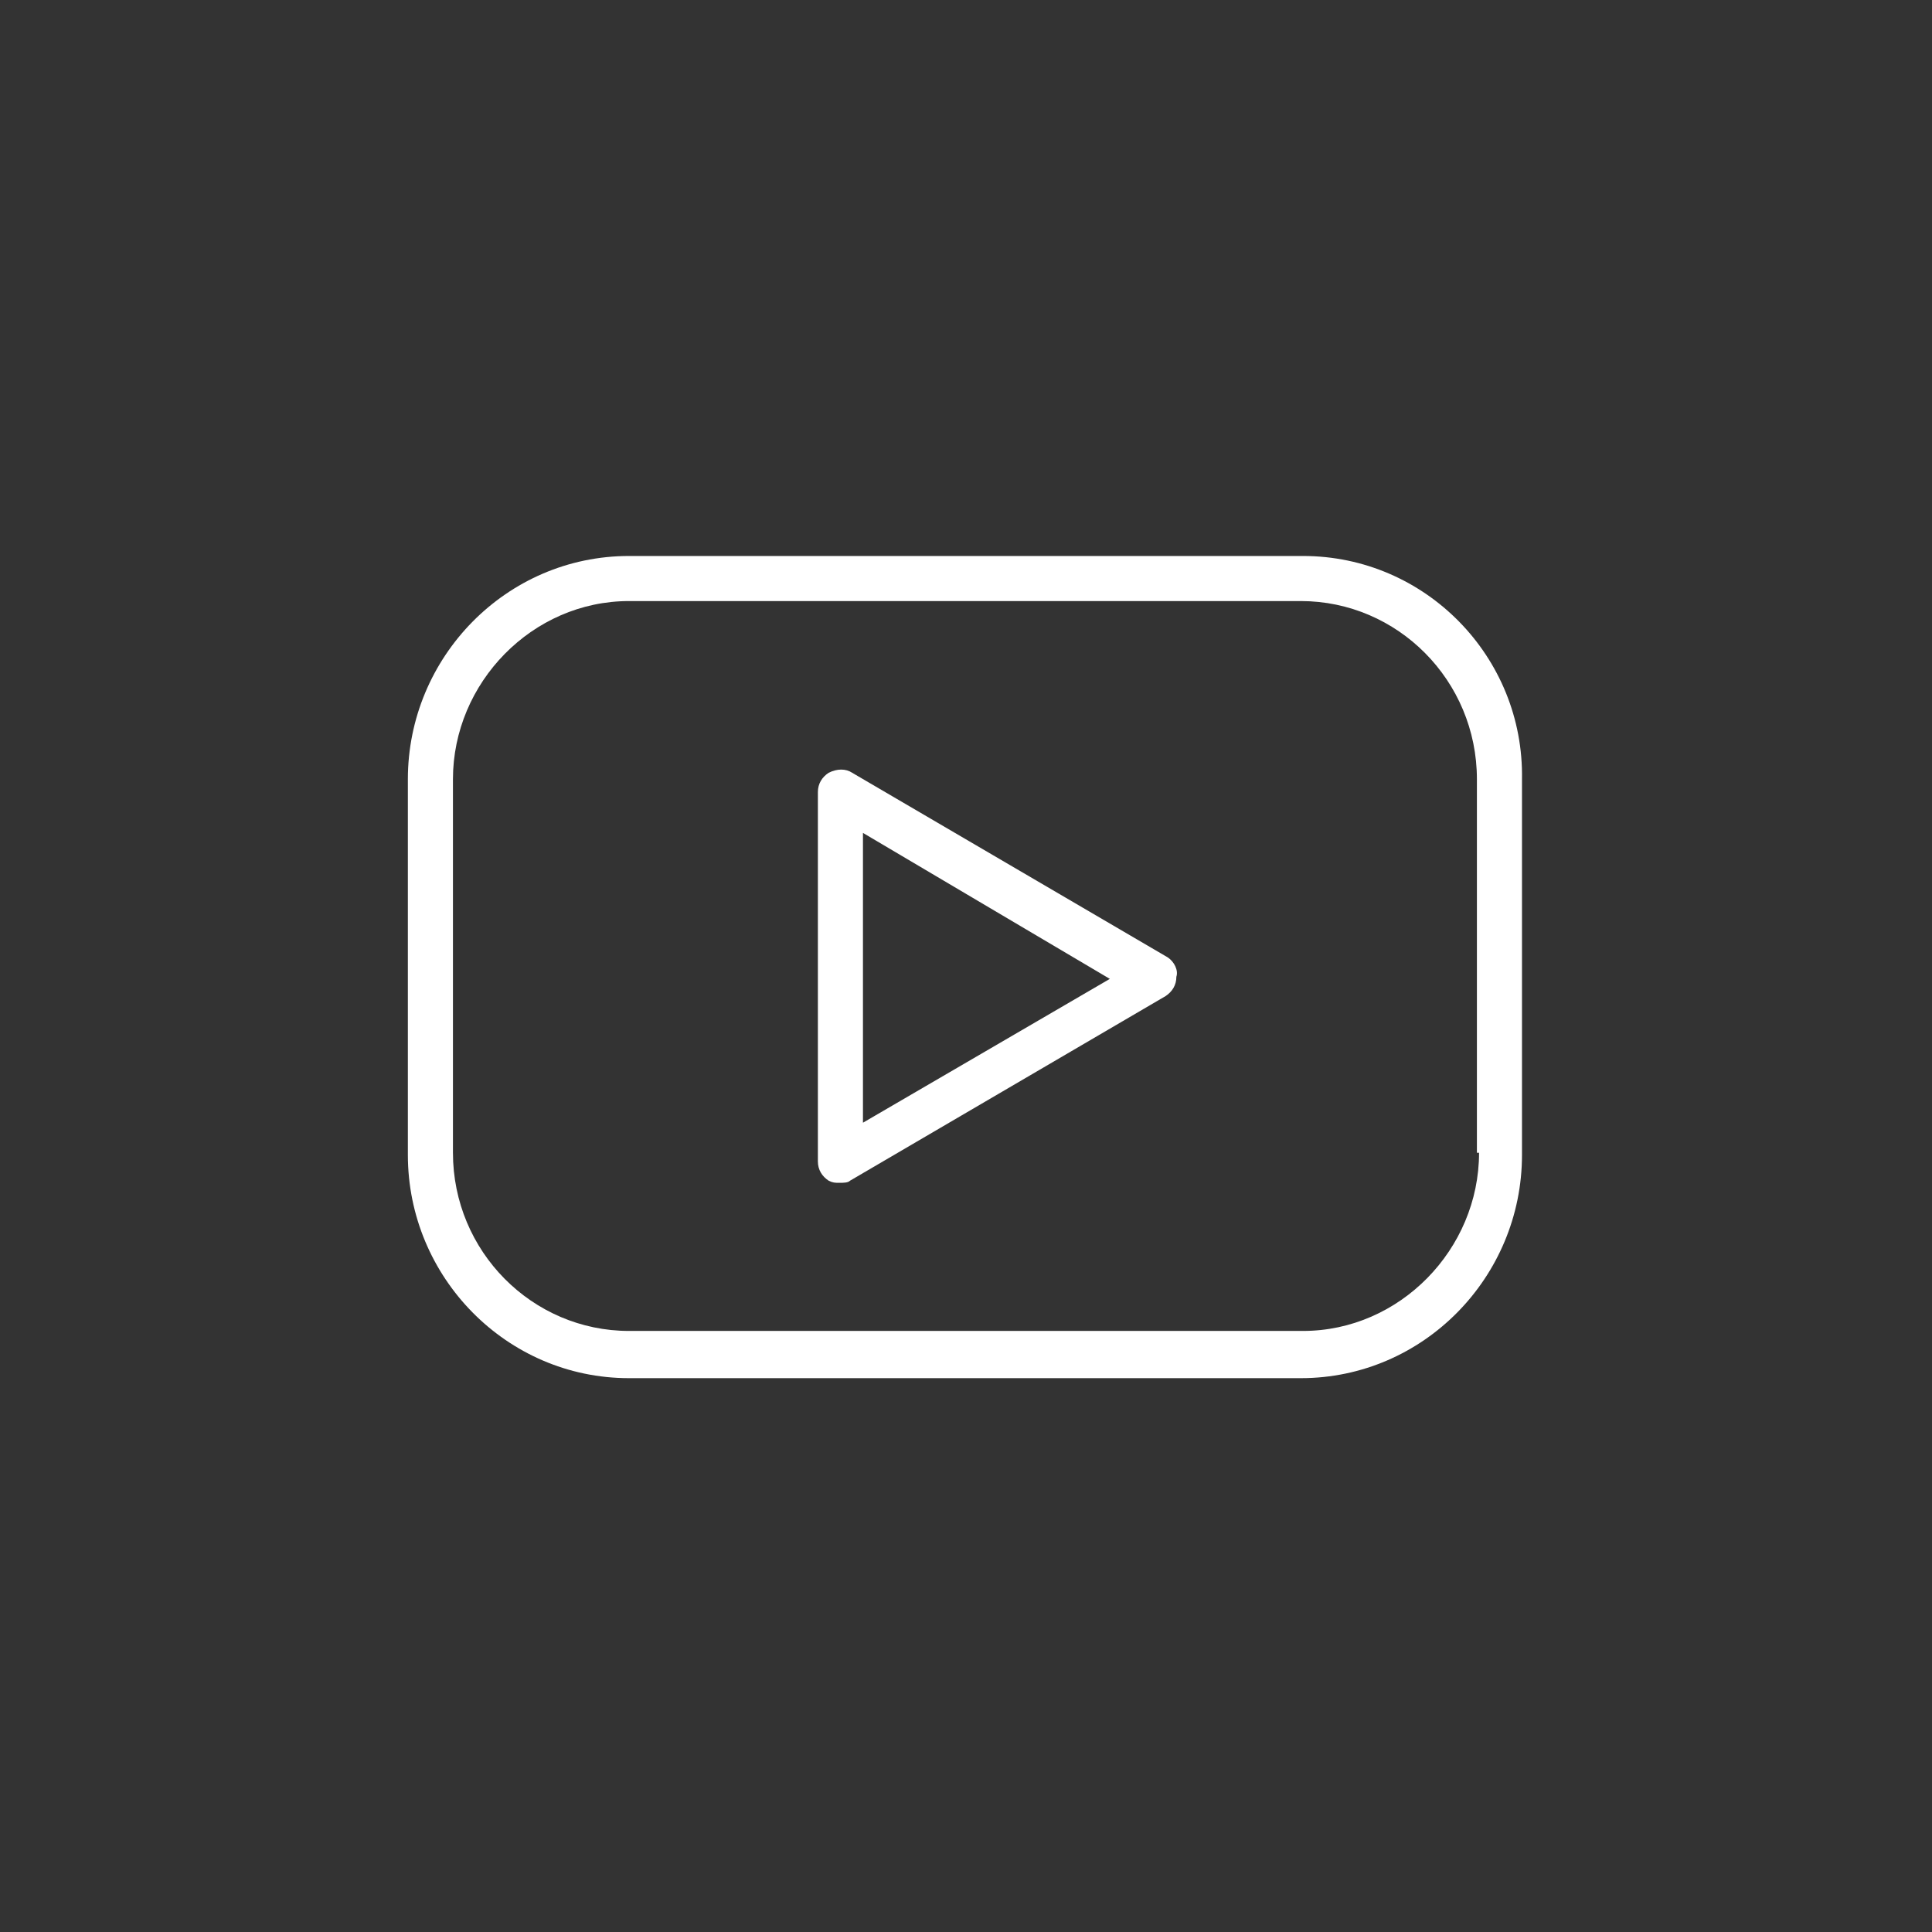 <?xml version="1.0" encoding="utf-8"?>
<!-- Generator: Adobe Illustrator 27.2.0, SVG Export Plug-In . SVG Version: 6.00 Build 0)  -->
<svg version="1.1" xmlns="http://www.w3.org/2000/svg" xmlns:xlink="http://www.w3.org/1999/xlink" x="0px" y="0px"
	 viewBox="0 0 90 90" style="enable-background:new 0 0 90 90;" xml:space="preserve">
<rect x="0" y="0" width="90" height="90" fill="#333333" stroke="none"/>
<style type="text/css">
	.st0{display:none;}
	.st1{display:inline;}
	.st2{fill:#FFFFFF;}
	.st3{display:inline;fill:#FFFFFF;}
</style>
<g id="_x30_1" class="st0">
	<g class="st1">
		<path class="st2" d="M27.8,49.7c-0.4,0-0.8-0.1-1.1-0.4c-0.6-0.5-0.9-1.3-0.6-2l0.5-1.7c-2.5-0.4-4.3-2.6-4.3-5.2V29.3
			c0-2.9,2.4-5.3,5.3-5.3h19.4c2.9,0,5.3,2.4,5.3,5.3v11.1c0,2.9-2.4,5.3-5.3,5.3H35l-6.2,3.8C28.5,49.6,28.2,49.7,27.8,49.7z
			 M27.5,25.4c-2.1,0-3.8,1.7-3.8,3.8v11.1c0,2.1,1.7,3.8,3.8,3.8c0.2,0,0.4,0.1,0.6,0.3c0.1,0.2,0.2,0.4,0.1,0.6l-0.8,2.6
			c-0.1,0.3,0.1,0.4,0.1,0.5c0.1,0.1,0.3,0.2,0.5,0l6.4-3.9c0.1-0.1,0.2-0.1,0.4-0.1h12c2.1,0,3.8-1.7,3.8-3.8V29.3
			c0-2.1-1.7-3.8-3.8-3.8H27.5z"/>
		<path class="st2" d="M62.2,66c-0.3,0-0.7-0.1-1-0.3L55,62H43.1c-2.9,0-5.3-2.4-5.3-5.3v-8.9c0-0.4,0.3-0.7,0.7-0.7
			c0.4,0,0.7,0.3,0.7,0.7v8.9c0,2.1,1.7,3.8,3.8,3.8h12c0.1,0,0.3,0,0.4,0.1l6.4,3.9c0.2,0.1,0.4,0,0.5,0c0.1-0.1,0.2-0.2,0.1-0.5
			l-0.8-2.6c-0.1-0.2,0-0.4,0.1-0.6c0.1-0.2,0.3-0.3,0.6-0.3c2.1,0,3.8-1.7,3.8-3.8V45.6c0-2.1-1.7-3.8-3.8-3.8h-8.2
			c-0.4,0-0.7-0.3-0.7-0.7c0-0.4,0.3-0.7,0.7-0.7h8.2c2.9,0,5.3,2.4,5.3,5.3v11.1c0,2.6-1.9,4.7-4.3,5.2l0.5,1.7
			c0.2,0.7,0,1.5-0.6,2C63,65.9,62.6,66,62.2,66z"/>
		<path class="st2" d="M37.4,38.4c-0.9,0-1.5,0.7-1.5,1.6c0,0.9,0.6,1.5,1.5,1.5c0.9,0,1.5-0.6,1.5-1.5
			C38.9,39.1,38.2,38.4,37.4,38.4z"/>
		<path class="st2" d="M37.6,28.4c-1,0-2.1,0.3-2.8,0.8c-0.2,0.1-0.2,0.3-0.2,0.5l0.4,1.1c0.1,0.1,0.2,0.2,0.3,0.3
			c0.1,0,0.3,0,0.4-0.1c0.4-0.3,1-0.5,1.5-0.5c0.8,0,1.2,0.4,1.2,1.1c0,0.6-0.3,1.1-1.1,2.1c-0.9,1.1-1.3,2.3-1.2,3.4l0,0.5
			c0,0.2,0.2,0.4,0.5,0.4h1.4c0.1,0,0.2-0.1,0.3-0.1c0.1-0.1,0.1-0.2,0.1-0.3l0-0.5c0-0.8,0.2-1.5,0.9-2.3c0.9-1.1,1.6-2,1.6-3.3
			C41,29.9,40,28.4,37.6,28.4z"/>
		<path class="st2" d="M52.2,54.3h1.1c0.3,0,0.5-0.2,0.5-0.5l0.2-7.9c0-0.1,0-0.3-0.1-0.4c-0.1-0.1-0.2-0.2-0.4-0.2H52
			c-0.1,0-0.3,0.1-0.4,0.2s-0.1,0.2-0.1,0.4l0.2,7.9C51.7,54.1,52,54.3,52.2,54.3z"/>
		<path class="st2" d="M52.8,54.6c-0.8,0-1.5,0.7-1.5,1.5s0.6,1.5,1.5,1.5c0.9,0,1.5-0.6,1.5-1.5C54.3,55.3,53.7,54.6,52.8,54.6z"/>
		<path class="st2" d="M66.2,66H49.9c-0.4,0-0.7-0.3-0.7-0.7c0-0.4,0.3-0.7,0.7-0.7h16.3c0.4,0,0.7,0.3,0.7,0.7
			C66.9,65.7,66.6,66,66.2,66z"/>
		<path class="st2" d="M33.4,49.7H23.4c-0.4,0-0.7-0.3-0.7-0.7c0-0.4,0.3-0.7,0.7-0.7h10.1c0.4,0,0.7,0.3,0.7,0.7
			C34.1,49.4,33.8,49.7,33.4,49.7z"/>
	</g>
</g>
<g id="_x30_2" class="st0">
	<g class="st1">
		<g>
			<path class="st2" d="M45.2,29.4c-2.3,0-4.4,1.7-4.8,4c-0.4,2.3,0.9,4.6,3.1,5.4c2.2,0.8,4.7-0.2,5.9-2.2c1.1-2,0.6-4.7-1.2-6.1
				C47.4,29.8,46.3,29.4,45.2,29.4z M45.2,37.6c-1.8,0-3.3-1.5-3.3-3.3c0-1.8,1.5-3.3,3.3-3.3s3.3,1.5,3.3,3.3S47,37.6,45.2,37.6z"
				/>
			<path class="st2" d="M53.7,31.3c-0.3,0-0.6,0-0.9,0c-0.4,0,0-0.3,0.2-0.5c0.7-0.7,1.2-1.6,0.6-2.6c-0.3-0.6-0.9-1-1.4-1.5
				c-0.6-0.6-1.1-1.1-1.9-1.1c-0.9,0-1.4,0.7-2,1.3c-0.1,0.1-0.1-0.7-0.1-0.8c0-0.4,0-0.9-0.2-1.2c-0.5-0.8-1.3-0.9-2.1-0.9
				c-0.6,0-1.2,0-1.8,0c-1.1,0-1.8,0.9-1.8,2c0,0.1,0.1,0.8,0,0.9c-0.2,0.1-0.6-0.4-0.7-0.6c-0.7-0.7-1.9-0.9-2.7-0.1
				c-0.5,0.5-0.9,0.9-1.4,1.4c-0.6,0.6-1.1,1.4-0.7,2.3c0.1,0.4,0.4,0.6,0.7,0.9c0.1,0.1,0.7,0.6,0.3,0.6c-0.9,0-1.8-0.1-2.4,0.7
				c-0.5,0.6-0.4,1.4-0.4,2.1c0,0.6-0.1,1.5,0.1,2.1c0.4,1,1.3,1.1,2.3,1.1c0.2,0,0.6,0,0.4,0.2c-0.2,0.2-0.5,0.5-0.7,0.7
				c-0.7,0.8-0.5,1.9,0.2,2.6c0.5,0.5,1,1,1.5,1.5c0.8,0.8,1.9,0.8,2.7,0.1c0.2-0.2,0.5-0.5,0.7-0.7c0.2-0.2,0.1,0.7,0.1,0.7
				c0,1,0.4,1.9,1.5,2.1c0.6,0.1,1.3,0,2,0c0.8,0,1.6,0,2.1-0.7c0.3-0.4,0.4-0.8,0.4-1.2c0-0.2-0.1-0.8,0-1c0.2-0.1,0.5,0.4,0.7,0.5
				c0.4,0.4,0.8,0.7,1.3,0.7c0.9,0.1,1.5-0.6,2.1-1.2c0.5-0.5,1.1-0.9,1.4-1.5c0.5-1-0.1-1.8-0.8-2.5c-0.1-0.1-0.5-0.4-0.1-0.4
				c0.3,0,0.7,0,1,0c0.9-0.1,1.6-0.8,1.7-1.7c0-0.4,0-0.9,0-1.3c0-0.4,0-0.9,0-1.3C55.4,32,54.6,31.3,53.7,31.3z M54,35.5
				c0,0.5-1.5,0.3-1.8,0.3c-0.8,0-1,0.9-1.2,1.5c-0.3,0.7,0.6,1.2,1,1.6c0.2,0.2,0.5,0.4,0.3,0.7c-0.1,0.2-0.4,0.4-0.5,0.5
				c-0.3,0.3-0.5,0.5-0.8,0.8c-0.1,0.1-0.4,0.5-0.6,0.5c-0.2,0-0.5-0.4-0.6-0.5c-0.2-0.2-0.5-0.5-0.7-0.7c-0.2-0.2-0.6-0.3-0.9-0.1
				c-0.4,0.2-1,0.3-1.3,0.7c-0.3,0.4-0.1,1.3-0.1,1.8c0,0.2,0,0.5-0.3,0.5c-0.3,0-0.6,0-0.9,0c-0.3,0-1.8,0.2-1.8-0.3
				c-0.1-0.5,0-1.1,0-1.6c0-0.3-0.2-0.6-0.5-0.7c-0.4-0.2-1-0.6-1.5-0.5c-0.5,0.1-1.1,0.9-1.4,1.2c-0.4,0.4-1-0.4-1.3-0.7
				c-0.2-0.2-1.3-1-0.9-1.3c0.4-0.4,1-0.8,1.2-1.3c0.2-0.4-0.1-0.9-0.3-1.3c-0.1-0.4-0.2-0.7-0.7-0.8c-0.5-0.1-1.2,0-1.7,0
				c-0.5,0-0.3-1.3-0.3-1.6c0-0.4-0.2-1.4,0.4-1.4c0.5,0,1.2,0.1,1.7,0c0.4-0.2,0.5-0.6,0.6-1c0.2-0.4,0.5-0.9,0.1-1.3
				c-0.3-0.4-0.9-0.7-1.1-1.1c-0.3-0.3,0.9-1.2,1.1-1.4c0.2-0.2,0.4-0.4,0.6-0.6c0.2-0.2,0.4,0,0.6,0.1c0.4,0.4,0.8,1,1.4,1.2
				c0.4,0.1,1-0.3,1.4-0.5c0.3-0.1,0.5-0.4,0.5-0.7c0-0.3,0-0.5,0-0.8c0-0.3-0.1-0.7,0-0.9c0.1-0.2,0.4-0.2,0.6-0.2
				c0.4,0,0.8,0,1.2,0c0.3,0,0.5,0,0.8,0c0.4,0,0.3,0.4,0.3,0.6c0,0.5-0.2,1.4,0.2,1.8c0.3,0.3,0.9,0.4,1.3,0.6
				c0.3,0.2,0.7,0.1,0.9-0.2c0.2-0.2,0.4-0.4,0.7-0.7c0.1-0.1,0.4-0.5,0.6-0.5c0.2,0,0.3,0.2,0.5,0.3c0.3,0.3,0.5,0.5,0.8,0.8
				c0.3,0.3,1,0.7,0.5,1.1c-0.4,0.4-1,0.8-1.2,1.3c-0.2,0.4,0.1,0.7,0.2,1.1c0.2,0.4,0.2,0.8,0.6,1c0.5,0.2,1.1,0,1.6,0
				c0.2,0,0.5,0,0.5,0.3c0,0.2,0,0.5,0,0.7C54,34.3,54,34.9,54,35.5z"/>
		</g>
		<g>
			<g>
				<g>
					<path class="st2" d="M27.9,42.5c-2.1,0-3.8-1.7-3.8-3.8c0-2.1,1.7-3.8,3.8-3.8c2.1,0,3.8,1.7,3.8,3.8
						C31.8,40.8,30.1,42.5,27.9,42.5z M27.9,36.4c-1.3,0-2.3,1-2.3,2.3c0,1.3,1,2.3,2.3,2.3c1.3,0,2.3-1,2.3-2.3
						C30.3,37.4,29.2,36.4,27.9,36.4z"/>
				</g>
				<g>
					<path class="st2" d="M35.1,66c-1.2,0-2.2-0.9-2.4-2.1L32,59.1h-4.9c-1.3,0-2.4-1.1-2.4-2.4l0-0.6l0-10c0-1.7,1.4-3,3-3
						c0,0,0.1,0,0.1,0c0.2,0,2.2,0.1,2.8,1.5l2.7,2.7H38c1.1,0,2,0.9,2,2c0,1.1-0.9,2.1-2,2.1h-6.1c-0.2,0-0.4-0.1-0.5-0.2l-0.6-0.6
						v3.7h4.1c0.8,0,1.4,0.6,1.6,1.4l1,7.7c0.1,0.6-0.1,1.3-0.5,1.8c-0.4,0.5-0.9,0.8-1.6,0.9C35.3,66,35.2,66,35.1,66z M27.7,44.5
						c-0.8,0-1.5,0.7-1.5,1.5v10l0,0.6c0,0,0,0,0,0.1c0,0.5,0.4,0.9,0.9,0.9h5.6c0.4,0,0.7,0.3,0.8,0.7l0.8,5.5
						c0.1,0.5,0.5,0.8,1,0.7c0.3,0,0.5-0.2,0.6-0.3c0.1-0.2,0.2-0.4,0.2-0.6l-1-7.7c0,0,0,0,0,0H30c-0.4,0-0.8-0.3-0.8-0.8v-6.3
						c0-0.3,0.2-0.6,0.5-0.7c0.3-0.1,0.6-0.1,0.8,0.2l1.7,1.7H38c0.3,0,0.5-0.2,0.5-0.5c0-0.3-0.2-0.5-0.5-0.5h-5
						c-0.2,0-0.4-0.1-0.5-0.2l-3.1-3.1c-0.1-0.1-0.2-0.2-0.2-0.3C29.1,44.8,28.3,44.6,27.7,44.5z"/>
				</g>
			</g>
			<g>
				<g>
					<path class="st2" d="M62,42.5c-2.1,0-3.8-1.7-3.8-3.8c0-2.1,1.7-3.8,3.8-3.8c2.1,0,3.8,1.7,3.8,3.8
						C65.9,40.8,64.1,42.5,62,42.5z M62,36.4c-1.3,0-2.3,1-2.3,2.3c0,1.3,1,2.3,2.3,2.3c1.3,0,2.3-1,2.3-2.3
						C64.3,37.4,63.3,36.4,62,36.4z"/>
				</g>
				<g>
					<path class="st2" d="M54.9,66c-0.1,0-0.2,0-0.3,0c-1.3-0.2-2.2-1.4-2.1-2.7l1-7.7c0.1-0.8,0.8-1.4,1.6-1.4h4.1v-3.8l-0.6,0.6
						c-0.1,0.1-0.3,0.2-0.5,0.2H52c-1.1,0-2-0.9-2-2c0-1.2,0.9-2.1,2-2.1h4.7l2.7-2.7c0.6-1.4,2.8-1.4,2.8-1.4c1.7,0,3.1,1.4,3.1,3
						v10l0,0.7c0,1.3-1.1,2.4-2.4,2.4h-4.9l-0.7,4.9C57.1,65.1,56.1,66,54.9,66z M55.1,55.8C55.1,55.8,55.1,55.8,55.1,55.8L54,63.5
						c-0.1,0.5,0.3,0.9,0.7,1c0.1,0,0.1,0,0.1,0c0.4,0,0.8-0.3,0.8-0.7l0.8-5.5c0.1-0.4,0.4-0.7,0.8-0.7h5.6c0.5,0,0.9-0.4,0.9-0.9
						c0,0,0,0,0-0.1l0-0.6l0-9.9c0-0.8-0.7-1.5-1.5-1.5c-0.5,0-1.4,0.3-1.5,0.5c0,0.1-0.1,0.2-0.2,0.3l-3.1,3.1
						c-0.1,0.1-0.3,0.2-0.5,0.2h-5c-0.3,0-0.5,0.2-0.5,0.5c0,0.3,0.2,0.5,0.5,0.5h5.8l1.7-1.7c0.2-0.2,0.5-0.3,0.8-0.2
						c0.3,0.1,0.5,0.4,0.5,0.7V55c0,0.4-0.3,0.8-0.8,0.8H55.1z"/>
				</g>
			</g>
			<path class="st2" d="M52.8,52.3H37.7c-0.4,0-0.8,0.3-0.8,0.8s0.3,0.8,0.8,0.8h6.8v11.4c0,0.4,0.3,0.8,0.8,0.8s0.8-0.3,0.8-0.8
				V53.8h6.8c0.4,0,0.8-0.3,0.8-0.8S53.3,52.3,52.8,52.3z"/>
			<path class="st2" d="M67.6,52.8c-0.4-0.1-0.8,0.2-0.9,0.6l-0.8,4.6c-0.5,1-1.5,1.6-2.6,1.6H59c-0.4,0-0.8,0.3-0.8,0.8
				c0,0.4,0.3,0.8,0.8,0.8h2.8v4.1c0,0.4,0.3,0.8,0.8,0.8s0.8-0.3,0.8-0.8v-4.1h0c1.7,0,3.3-1,4-2.6c0-0.1,0-0.1,0.1-0.2l0.8-4.6
				C68.3,53.2,68,52.8,67.6,52.8z"/>
			<path class="st2" d="M31,59.6h-4.4c-1.1,0-2.1-0.6-2.6-1.6l-0.8-5.1c-0.1-0.4-0.5-0.7-0.9-0.6c-0.4,0.1-0.7,0.5-0.6,0.9l0.8,5.2
				c0,0.1,0,0.1,0.1,0.2c0.7,1.6,2.3,2.6,4,2.6h0v4.1c0,0.4,0.3,0.8,0.8,0.8s0.8-0.3,0.8-0.8v-4.1H31c0.4,0,0.8-0.3,0.8-0.8
				C31.8,59.9,31.5,59.6,31,59.6z"/>
		</g>
	</g>
</g>
<g id="_x30_3" class="st0">
	<g class="st1">
		<path class="st2" d="M35.3,57.4c-1-0.6-2.1-1.1-3.1-1.3c1.1-0.5,2.1-1.3,2.6-2.5c0.4-0.7,0.6-1.5,0.6-2.4c0-2.9-2.4-5.3-5.3-5.3
			c-2.9,0-5.3,2.4-5.3,5.3c0,0.8,0.2,1.6,0.6,2.4c0.6,1.1,1.5,2,2.6,2.5c-1,0.3-2,0.7-3.1,1.3c-2.7,1.6-4.2,4-4.8,7.5
			c-0.1,0.5,0.2,1,0.8,1.1c0.1,0,0.1,0,0.2,0c0.4,0,0.8-0.3,0.9-0.8c0.7-3.7,2.5-5.3,4-6.2c2.9-1.7,5.5-1.7,8.4,0
			c0.4,0.3,1,0.1,1.3-0.3C35.9,58.3,35.7,57.7,35.3,57.4z M27,52.8c-0.2-0.5-0.4-1-0.4-1.6c0-1.9,1.5-3.4,3.5-3.4
			c1.9,0,3.5,1.5,3.5,3.4c0,0.5-0.1,1.1-0.4,1.6c-0.6,1.2-1.8,1.9-3.1,1.9C28.8,54.7,27.6,54,27,52.8z"/>
		<path class="st2" d="M69.9,64.9c-0.6-3.5-2.1-5.8-4.8-7.5c-1-0.6-2-1.1-3.1-1.3c1.1-0.5,2.1-1.3,2.7-2.5c0.4-0.7,0.6-1.5,0.6-2.4
			c0-2.9-2.4-5.3-5.3-5.3c-2.9,0-5.3,2.4-5.3,5.3c0,0.8,0.2,1.6,0.6,2.4c0.6,1.1,1.5,2,2.6,2.5c-1,0.3-2.1,0.7-3.1,1.3
			c-0.4,0.3-0.6,0.8-0.3,1.3c0.3,0.4,0.8,0.6,1.3,0.3c2.9-1.7,5.5-1.7,8.4,0c1.5,0.9,3.3,2.4,4,6.2c0.1,0.4,0.5,0.8,0.9,0.8
			c0.1,0,0.1,0,0.2,0C69.6,65.9,70,65.4,69.9,64.9z M56.8,52.8c-0.2-0.5-0.4-1-0.4-1.6c0-1.9,1.6-3.4,3.5-3.4c1.9,0,3.4,1.5,3.4,3.4
			c0,0.5-0.1,1.1-0.4,1.6c-0.6,1.2-1.8,1.9-3.1,1.9C58.6,54.7,57.4,54,56.8,52.8z"/>
		<path class="st2" d="M55,64.9c-0.6-3.5-2.1-5.8-4.8-7.5c-1-0.6-2.1-1.1-3.1-1.3c1.1-0.5,2.1-1.3,2.6-2.5c0.4-0.7,0.6-1.5,0.6-2.4
			c0-2.9-2.4-5.3-5.3-5.3c-2.9,0-5.3,2.4-5.3,5.3c0,0.8,0.2,1.6,0.6,2.4c0.6,1.1,1.5,2,2.6,2.5c-1,0.3-2,0.7-3.1,1.3
			c-2.7,1.6-4.2,4-4.8,7.5c-0.1,0.5,0.2,1,0.8,1.1c0.1,0,0.1,0,0.2,0c0.4,0,0.8-0.3,0.9-0.8c0.7-3.7,2.5-5.3,4-6.2
			c2.9-1.7,5.5-1.7,8.4,0c1.5,0.9,3.3,2.4,4,6.2c0.1,0.5,0.6,0.8,1.1,0.8C54.8,65.9,55.1,65.4,55,64.9z M41.9,52.8
			c-0.2-0.5-0.4-1-0.4-1.6c0-1.9,1.5-3.4,3.5-3.4c1.9,0,3.5,1.5,3.5,3.4c0,0.5-0.1,1.1-0.4,1.6c-0.6,1.2-1.8,1.9-3.1,1.9
			C43.7,54.7,42.5,54,41.9,52.8z"/>
		<g>
			<path class="st2" d="M61.4,45c-0.5,0-0.9-0.4-0.9-0.9V26.2c0-0.2-0.1-0.3-0.3-0.3H29.8c-0.2,0-0.3,0.1-0.3,0.3v17.9
				c0,0.5-0.4,0.9-0.9,0.9c-0.5,0-0.9-0.4-0.9-0.9V26.2c0-1.2,1-2.2,2.2-2.2h30.3c1.2,0,2.2,1,2.2,2.2v17.9
				C62.3,44.6,61.9,45,61.4,45z"/>
		</g>
		<g>
			<path class="st2" d="M56.7,39.2h-7.3c-0.5,0-0.9-0.4-0.9-0.9s0.4-0.9,0.9-0.9h7.3c0.5,0,0.9,0.4,0.9,0.9S57.2,39.2,56.7,39.2z"/>
		</g>
		<g>
			<path class="st2" d="M56.7,33.2h-8.3c-0.5,0-0.9-0.4-0.9-0.9c0-0.5,0.4-0.9,0.9-0.9h8.3c0.5,0,0.9,0.4,0.9,0.9
				C57.6,32.8,57.2,33.2,56.7,33.2z"/>
		</g>
		<g>
			<path class="st2" d="M56.7,42.6h-9.8c-0.5,0-0.9-0.4-0.9-0.9c0-0.5,0.4-0.9,0.9-0.9h9.8c0.5,0,0.9,0.4,0.9,0.9
				C57.6,42.2,57.2,42.6,56.7,42.6z"/>
		</g>
		<g>
			<path class="st2" d="M56.7,36.2h-4.9c-0.5,0-0.9-0.4-0.9-0.9c0-0.5,0.4-0.9,0.9-0.9h4.9c0.5,0,0.9,0.4,0.9,0.9
				C57.6,35.8,57.2,36.2,56.7,36.2z"/>
		</g>
		<g>
			<path class="st2" d="M56.7,30.3h-4.9c-0.5,0-0.9-0.4-0.9-0.9c0-0.5,0.4-0.9,0.9-0.9h4.9c0.5,0,0.9,0.4,0.9,0.9
				C57.6,29.9,57.2,30.3,56.7,30.3z"/>
		</g>
		<path class="st2" d="M38.1,28.5c-3.5,0-6.3,2.8-6.3,6.3c0,3.5,2.8,6.3,6.3,6.3c3.5,0,6.3-2.8,6.3-6.3
			C44.4,31.4,41.5,28.5,38.1,28.5z M42.4,33.9H39v-3.4C40.7,30.9,42.1,32.2,42.4,33.9z M38.1,39.3c-2.5,0-4.5-2-4.5-4.5
			c0-2.1,1.5-3.9,3.5-4.4v4.4c0,0.5,0.4,0.9,0.9,0.9h4.4C42,37.8,40.2,39.3,38.1,39.3z"/>
	</g>
</g>
<g id="_x30_4" class="st0">
	<g class="st1">
		<path class="st2" d="M47.1,66c-0.1,0-0.2,0-0.3-0.1c-0.2-0.1-0.4-0.4-0.4-0.6v-6.1c0-2,1.7-3.7,3.7-3.7h10.7
			c0.3,0,0.6,0.2,0.7,0.5c0.1,0.3,0,0.6-0.3,0.8l-13.7,9.1C47.3,66,47.2,66,47.1,66z M50,56.9c-1.2,0-2.2,1-2.2,2.2v4.8l10.5-7H50z"
			/>
		<path class="st2" d="M54.6,33.2H35.1c-0.4,0-0.7-0.3-0.7-0.7v-3.2c0-0.4,0.3-0.7,0.7-0.7h19.5c0.4,0,0.7,0.3,0.7,0.7v3.2
			C55.3,32.9,55,33.2,54.6,33.2z M35.8,31.8h18v-1.7h-18V31.8z"/>
		<path class="st2" d="M47.8,37.2h-5.9c-0.4,0-0.7-0.3-0.7-0.7c0-0.4,0.3-0.7,0.7-0.7h5.9c0.4,0,0.7,0.3,0.7,0.7
			C48.5,36.9,48.2,37.2,47.8,37.2z"/>
		<path class="st2" d="M54.8,41.1H35.1c-0.4,0-0.7-0.3-0.7-0.7c0-0.4,0.3-0.7,0.7-0.7h19.7c0.4,0,0.7,0.3,0.7,0.7
			C55.5,40.8,55.2,41.1,54.8,41.1z"/>
		<path class="st2" d="M50.9,45.1H35.1c-0.4,0-0.7-0.3-0.7-0.7c0-0.4,0.3-0.7,0.7-0.7h15.8c0.4,0,0.7,0.3,0.7,0.7
			C51.6,44.8,51.3,45.1,50.9,45.1z"/>
		<path class="st2" d="M46.8,49H35.1c-0.4,0-0.7-0.3-0.7-0.7c0-0.4,0.3-0.7,0.7-0.7h11.7c0.4,0,0.7,0.3,0.7,0.7
			C47.5,48.7,47.2,49,46.8,49z"/>
		<path class="st2" d="M42.8,53h-7.7c-0.4,0-0.7-0.3-0.7-0.7c0-0.4,0.3-0.7,0.7-0.7h7.7c0.4,0,0.7,0.3,0.7,0.7
			C43.6,52.7,43.2,53,42.8,53z"/>
		<path class="st2" d="M43.9,58.2c-0.2,0-0.4-0.1-0.5-0.2l-3-3c-0.3-0.3-0.3-0.7,0-1l20.1-20.1c0.3-0.3,0.7-0.3,1,0l3,3
			c0.3,0.3,0.3,0.7,0,1l-6.9,6.9c-0.3,0.3-0.7,0.3-1,0c-0.3-0.3-0.3-0.7,0-1l6.4-6.4l-2-2L41.9,54.4l2,2l9.8-9.8
			c0.3-0.3,0.7-0.3,1,0c0.3,0.3,0.3,0.7,0,1L44.4,58C44.3,58.1,44.1,58.2,43.9,58.2z"/>
		<path class="st2" d="M64,38.1c-0.2,0-0.4-0.1-0.5-0.2l-3-3c-0.3-0.3-0.3-0.7,0-1l1.9-1.9c0.3-0.3,0.7-0.3,1,0l3,3
			c0.3,0.3,0.3,0.7,0,1l-1.9,1.9C64.4,38,64.2,38.1,64,38.1z M62,34.3l2,2l0.9-0.9l-2-2L62,34.3z"/>
		<path class="st2" d="M65.6,35.8c-0.2,0-0.4-0.1-0.5-0.2l-2.3-2.3c-0.3-0.3-0.3-0.7,0-1l1.1-1.1c0.4-0.4,1-0.6,1.6-0.6
			c0.6,0,1.2,0.3,1.6,0.7c0.4,0.4,0.7,1,0.7,1.6c0,0.6-0.2,1.2-0.6,1.6l-1.1,1.1C65.9,35.7,65.7,35.8,65.6,35.8z M64.3,32.8l1.3,1.3
			l0.6-0.6c0.1-0.1,0.2-0.3,0.2-0.5c0-0.2-0.1-0.5-0.3-0.6c-0.2-0.2-0.4-0.3-0.6-0.3c-0.2,0-0.4,0.1-0.5,0.2L64.3,32.8z"/>
		<path class="st2" d="M39.5,59.6c-0.2,0-0.4-0.1-0.5-0.2c-0.2-0.2-0.3-0.5-0.2-0.7l1.4-4.4c0.1-0.2,0.3-0.4,0.5-0.5
			c0.2-0.1,0.5,0,0.7,0.2l3,3c0.2,0.2,0.3,0.4,0.2,0.7c-0.1,0.2-0.2,0.4-0.5,0.5l-4.4,1.4C39.6,59.5,39.6,59.6,39.5,59.6z
			 M41.2,55.8l-0.6,1.9l1.9-0.6L41.2,55.8z"/>
		<path class="st2" d="M60,42.5v-1.8c0-0.4,0.3-0.7,0.7-0.7c0.4,0,0.7,0.3,0.7,0.7v15.5c0,0.2-0.1,0.5-0.3,0.6l-13.7,9.1
			C47.3,66,47.2,66,47.1,66H31.9c-2,0-3.7-1.7-3.7-3.7v-1.4c0-0.4,0.3-0.7,0.7-0.7c0.4,0,0.7,0.3,0.7,0.7v1.4c0,1.2,1,2.2,2.2,2.2
			h14.9L60,55.8V42.5"/>
		<path class="st2" d="M29,57c-0.4,0-0.7-0.3-0.7-0.7V27.7c0-2,1.7-3.7,3.7-3.7h25.8c2,0,3.7,1.7,3.7,3.7v3.2c0,0.4-0.3,0.7-0.7,0.7
			c-0.4,0-0.7-0.3-0.7-0.7v-3.2c0-1.2-1-2.2-2.2-2.2H31.9c-1.2,0-2.2,1-2.2,2.2v28.6C29.7,56.7,29.4,57,29,57z"/>
	</g>
</g>
<g id="_x30_5" class="st0">
	<g id="flicker__x2C__icon_x2C__social__x2C__media" class="st1">
		<g>
			<path class="st2" d="M63.4,26.6C58.7,21.9,52.2,19,45,19c-7.2,0-13.7,2.9-18.4,7.6C21.9,31.3,19,37.8,19,45
				c0,7.2,2.9,13.7,7.6,18.4C31.3,68.1,37.8,71,45,71c7.2,0,13.7-2.9,18.4-7.6C68.1,58.7,71,52.2,71,45C71,37.8,68.1,31.3,63.4,26.6
				z M61.9,61.9c-4.3,4.3-10.3,7-16.9,7c-6.6,0-12.6-2.7-16.9-7c-4.3-4.3-7-10.3-7-16.9c0-6.6,2.7-12.6,7-17c4.3-4.3,10.3-7,16.9-7
				c6.6,0,12.6,2.7,16.9,7c4.3,4.3,7,10.3,7,17C69,51.6,66.3,57.6,61.9,61.9z"/>
			<path class="st2" d="M37.8,39.3c-2.9,0-5.3,2.1-5.7,4.9C32,44.5,32,44.7,32,45c0,3.1,2.6,5.7,5.8,5.7c3.2,0,5.8-2.5,5.8-5.7
				c0-0.9-0.2-1.7-0.5-2.4C42.1,40.7,40.1,39.3,37.8,39.3z"/>
			<path class="st2" d="M52.2,39.3c-2.3,0-4.3,1.4-5.3,3.4c-0.3,0.7-0.5,1.5-0.5,2.3c0,3.1,2.6,5.7,5.8,5.7c3.2,0,5.8-2.5,5.8-5.7
				c0-0.1,0-0.3,0-0.5C57.8,41.6,55.3,39.3,52.2,39.3z"/>
		</g>
	</g>
	<g id="Layer_1" class="st1">
	</g>
</g>
<g id="_x30_6">
	<g>
		<path class="st2" d="M60.7,25.9H29.3c-5.7,0-10.3,4.7-10.3,10.4v17.5c0,5.7,4.6,10.4,10.3,10.4h31.3c5.7,0,10.3-4.7,10.3-10.4
			V36.3C71,30.6,66.4,25.9,60.7,25.9z M68.9,53.7c0,4.5-3.7,8.3-8.2,8.3H29.3c-4.5,0-8.2-3.7-8.2-8.3V36.3c0-4.5,3.7-8.3,8.2-8.3
			h31.3c4.5,0,8.2,3.7,8.2,8.3V53.7z"/>
		<path class="st2" d="M54.4,44.6L39.7,36c-0.3-0.2-0.7-0.2-1.1,0c-0.3,0.2-0.5,0.5-0.5,0.9v17.2c0,0.4,0.2,0.7,0.5,0.9
			c0.2,0.1,0.3,0.1,0.5,0.1c0.2,0,0.4,0,0.5-0.1l14.7-8.6c0.3-0.2,0.5-0.5,0.5-0.9C54.9,45.2,54.7,44.8,54.4,44.6z M40.2,52.3V38.8
			l11.5,6.8L40.2,52.3z"/>
	</g>
</g>
<g id="圖層_7" class="st0">
	<rect x="-29.8" y="-24.5" class="st1" width="15.6" height="15.6"/>
	<rect x="-10.3" y="-24.5" class="st3" width="15.6" height="15.6"/>
</g>
</svg>
